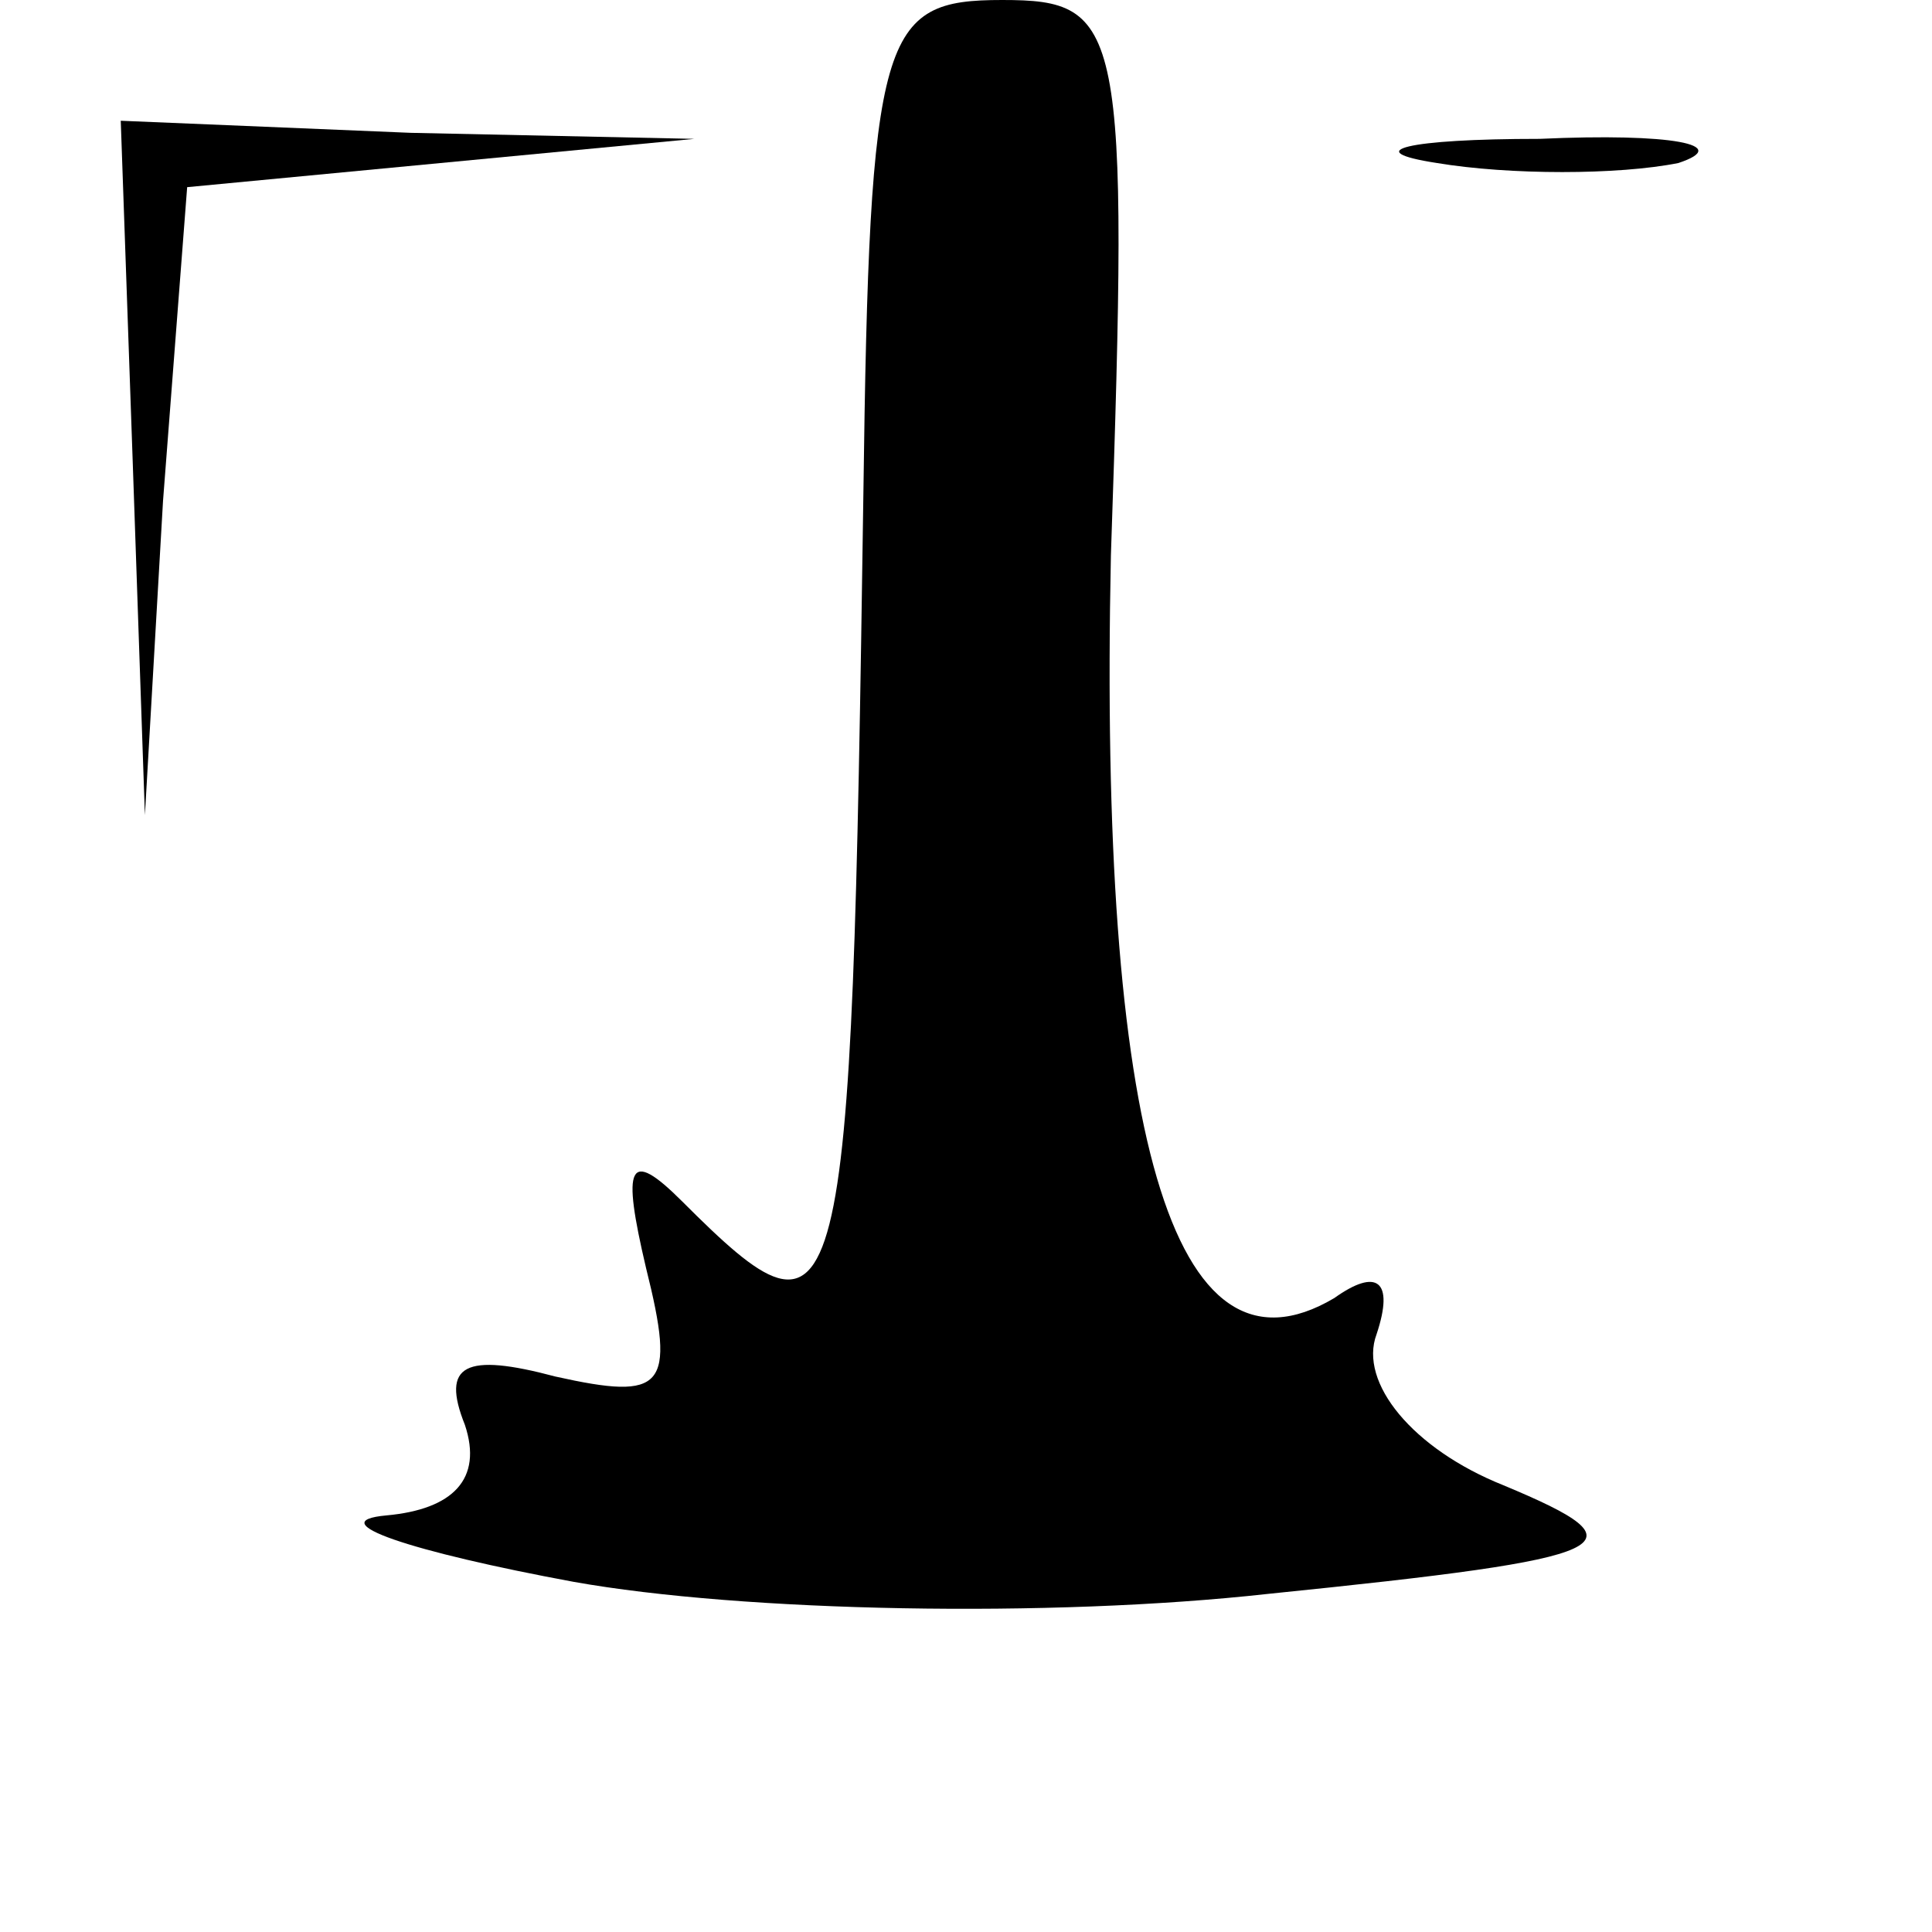 <?xml version="1.0" standalone="no"?>
<!DOCTYPE svg PUBLIC "-//W3C//DTD SVG 20010904//EN"
 "http://www.w3.org/TR/2001/REC-SVG-20010904/DTD/svg10.dtd">
<svg version="1.0" xmlns="http://www.w3.org/2000/svg"
 width="32pt" height="32pt" viewBox="0 0 32 32"
 preserveAspectRatio="xMidYMid meet">
<g transform="translate(0,32) scale(0.1,-0.1)"
fill="#000000" stroke="none">
<path fill="#000000" stroke="none" d="M143 238 c-2 -139 -3 -144 -30 -117 -9
9 -10 6 -6 -11 5 -20 3 -22 -15 -18 -15 4 -19 2 -15 -8 3 -9 -2 -14 -13 -15
-11 -1 4 -6 31 -11 28 -5 79 -6 115 -2 59 6 63 8 39 18 -15 6 -24 17 -21 25 3
9 0 11 -7 6 -27 -16 -39 28 -37 123 3 88 2 92 -18 92 -20 0 -22 -5 -23 -82z"/>
<path fill="#000000" stroke="none" d="M22 243 l2 -58 3 52 4 52 42 4 42 4
-47 1 -48 2 2 -57z"/>
<path fill="#000000" stroke="none" d="M238 293 c12 -2 30 -2 40 0 9 3 -1 5
-23 4 -22 0 -30 -2 -17 -4z"/>
</g>
</svg>
